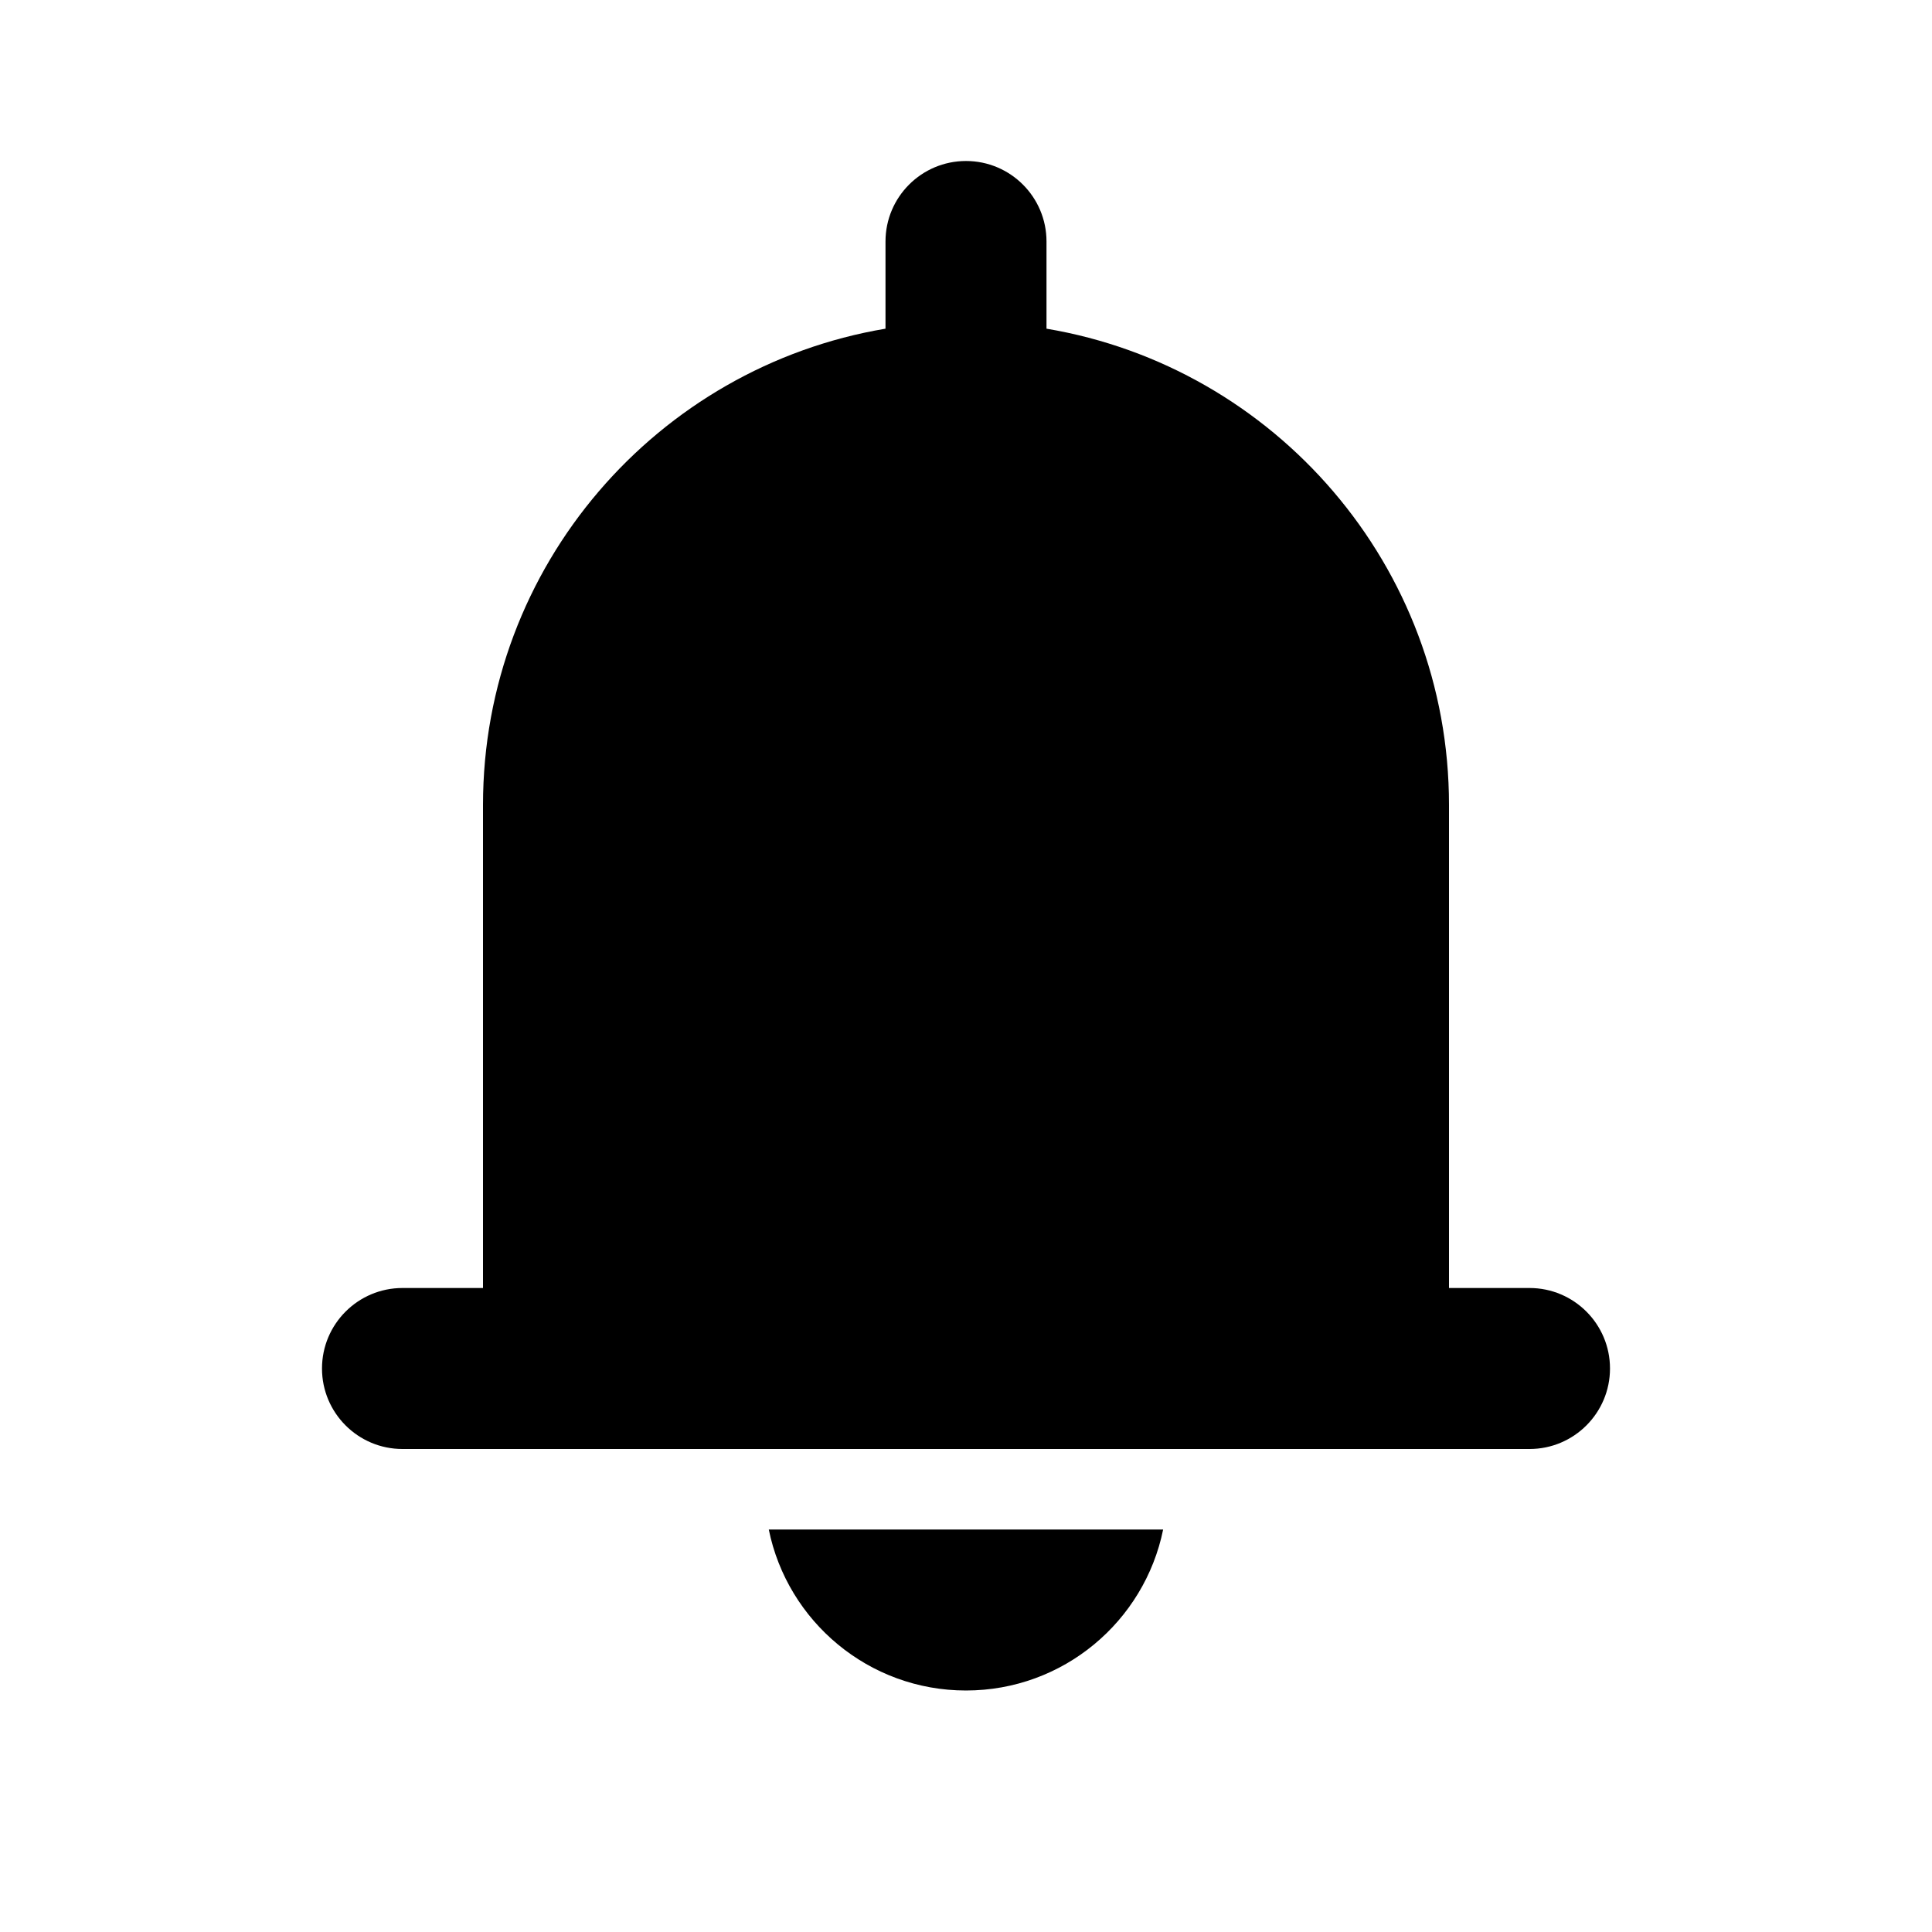 <svg width="24" height="24" viewBox="0 0 24 24">
  <path d="M12 2c-.552 0-1 .448-1 1v1.083C8.164 4.56 6 7.029 6 10v6H5c-.552 0-1 .448-1 1s.448 1 1 1h14c.552 0 1-.448 1-1s-.448-1-1-1h-1v-6c0-2.971-2.164-5.44-5-5.917V3c0-.552-.448-1-1-1Zm0 19c-1.209 0-2.218-.859-2.45-2h4.899c-.232 1.141-1.24 2-2.45 2Z"/>
</svg>
